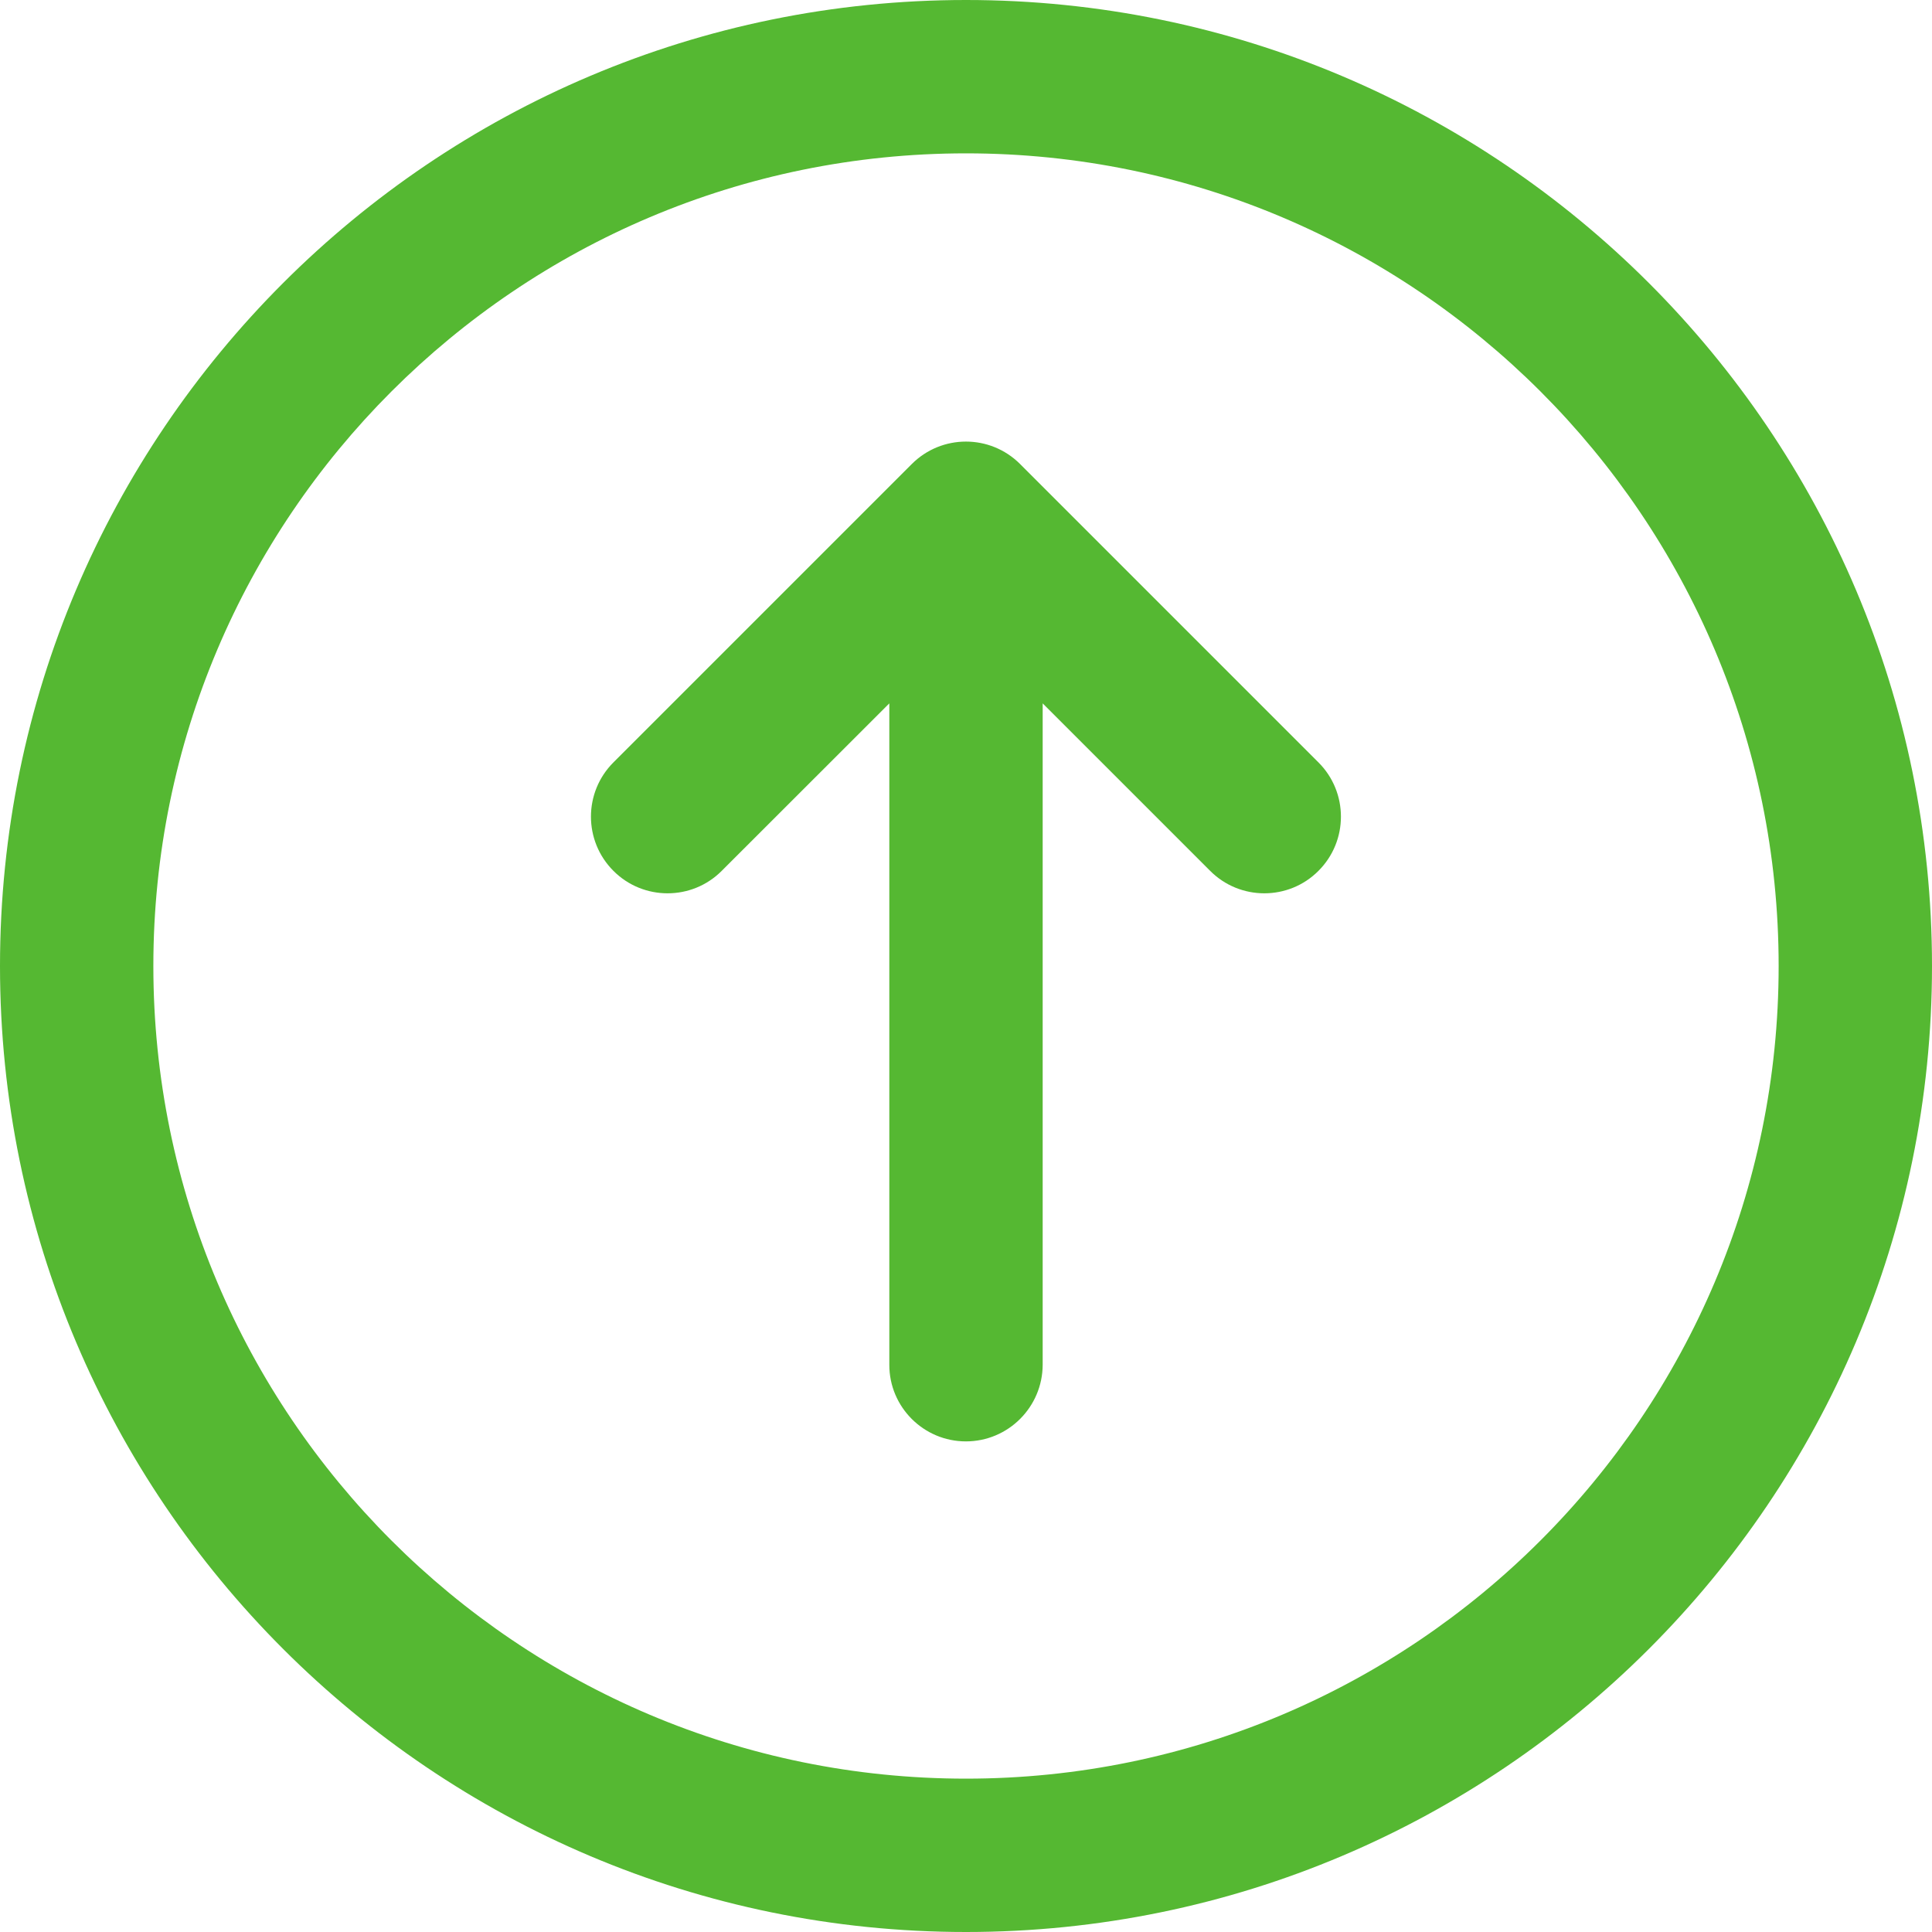 <svg width="16" height="16" viewBox="0 0 16 16" fill="none" xmlns="http://www.w3.org/2000/svg">
<path id="Vector" fill-rule="evenodd" clip-rule="evenodd" d="M16 8C16 3.584 12.415 0 8 0C3.585 0 0 3.584 0 8C0 12.415 3.585 16 8 16C12.415 16 16 12.415 16 8ZM14.73 8C14.73 11.714 11.714 14.73 8 14.73C4.285 14.73 1.27 11.714 1.27 8C1.27 4.285 4.285 1.27 8 1.27C11.714 1.27 14.73 4.285 14.73 8ZM7.365 5.825V11.302C7.364 11.652 7.649 11.937 7.999 11.937C8.35 11.937 8.634 11.652 8.635 11.302V5.825L10.022 7.212C10.269 7.46 10.672 7.46 10.919 7.212C11.167 6.964 11.167 6.562 10.919 6.314L8.448 3.843C8.2 3.595 7.799 3.595 7.551 3.843L5.08 6.314C4.832 6.562 4.832 6.964 5.08 7.212C5.327 7.46 5.73 7.46 5.977 7.212L7.365 5.825Z" fill="#55B832"/>
</svg>
